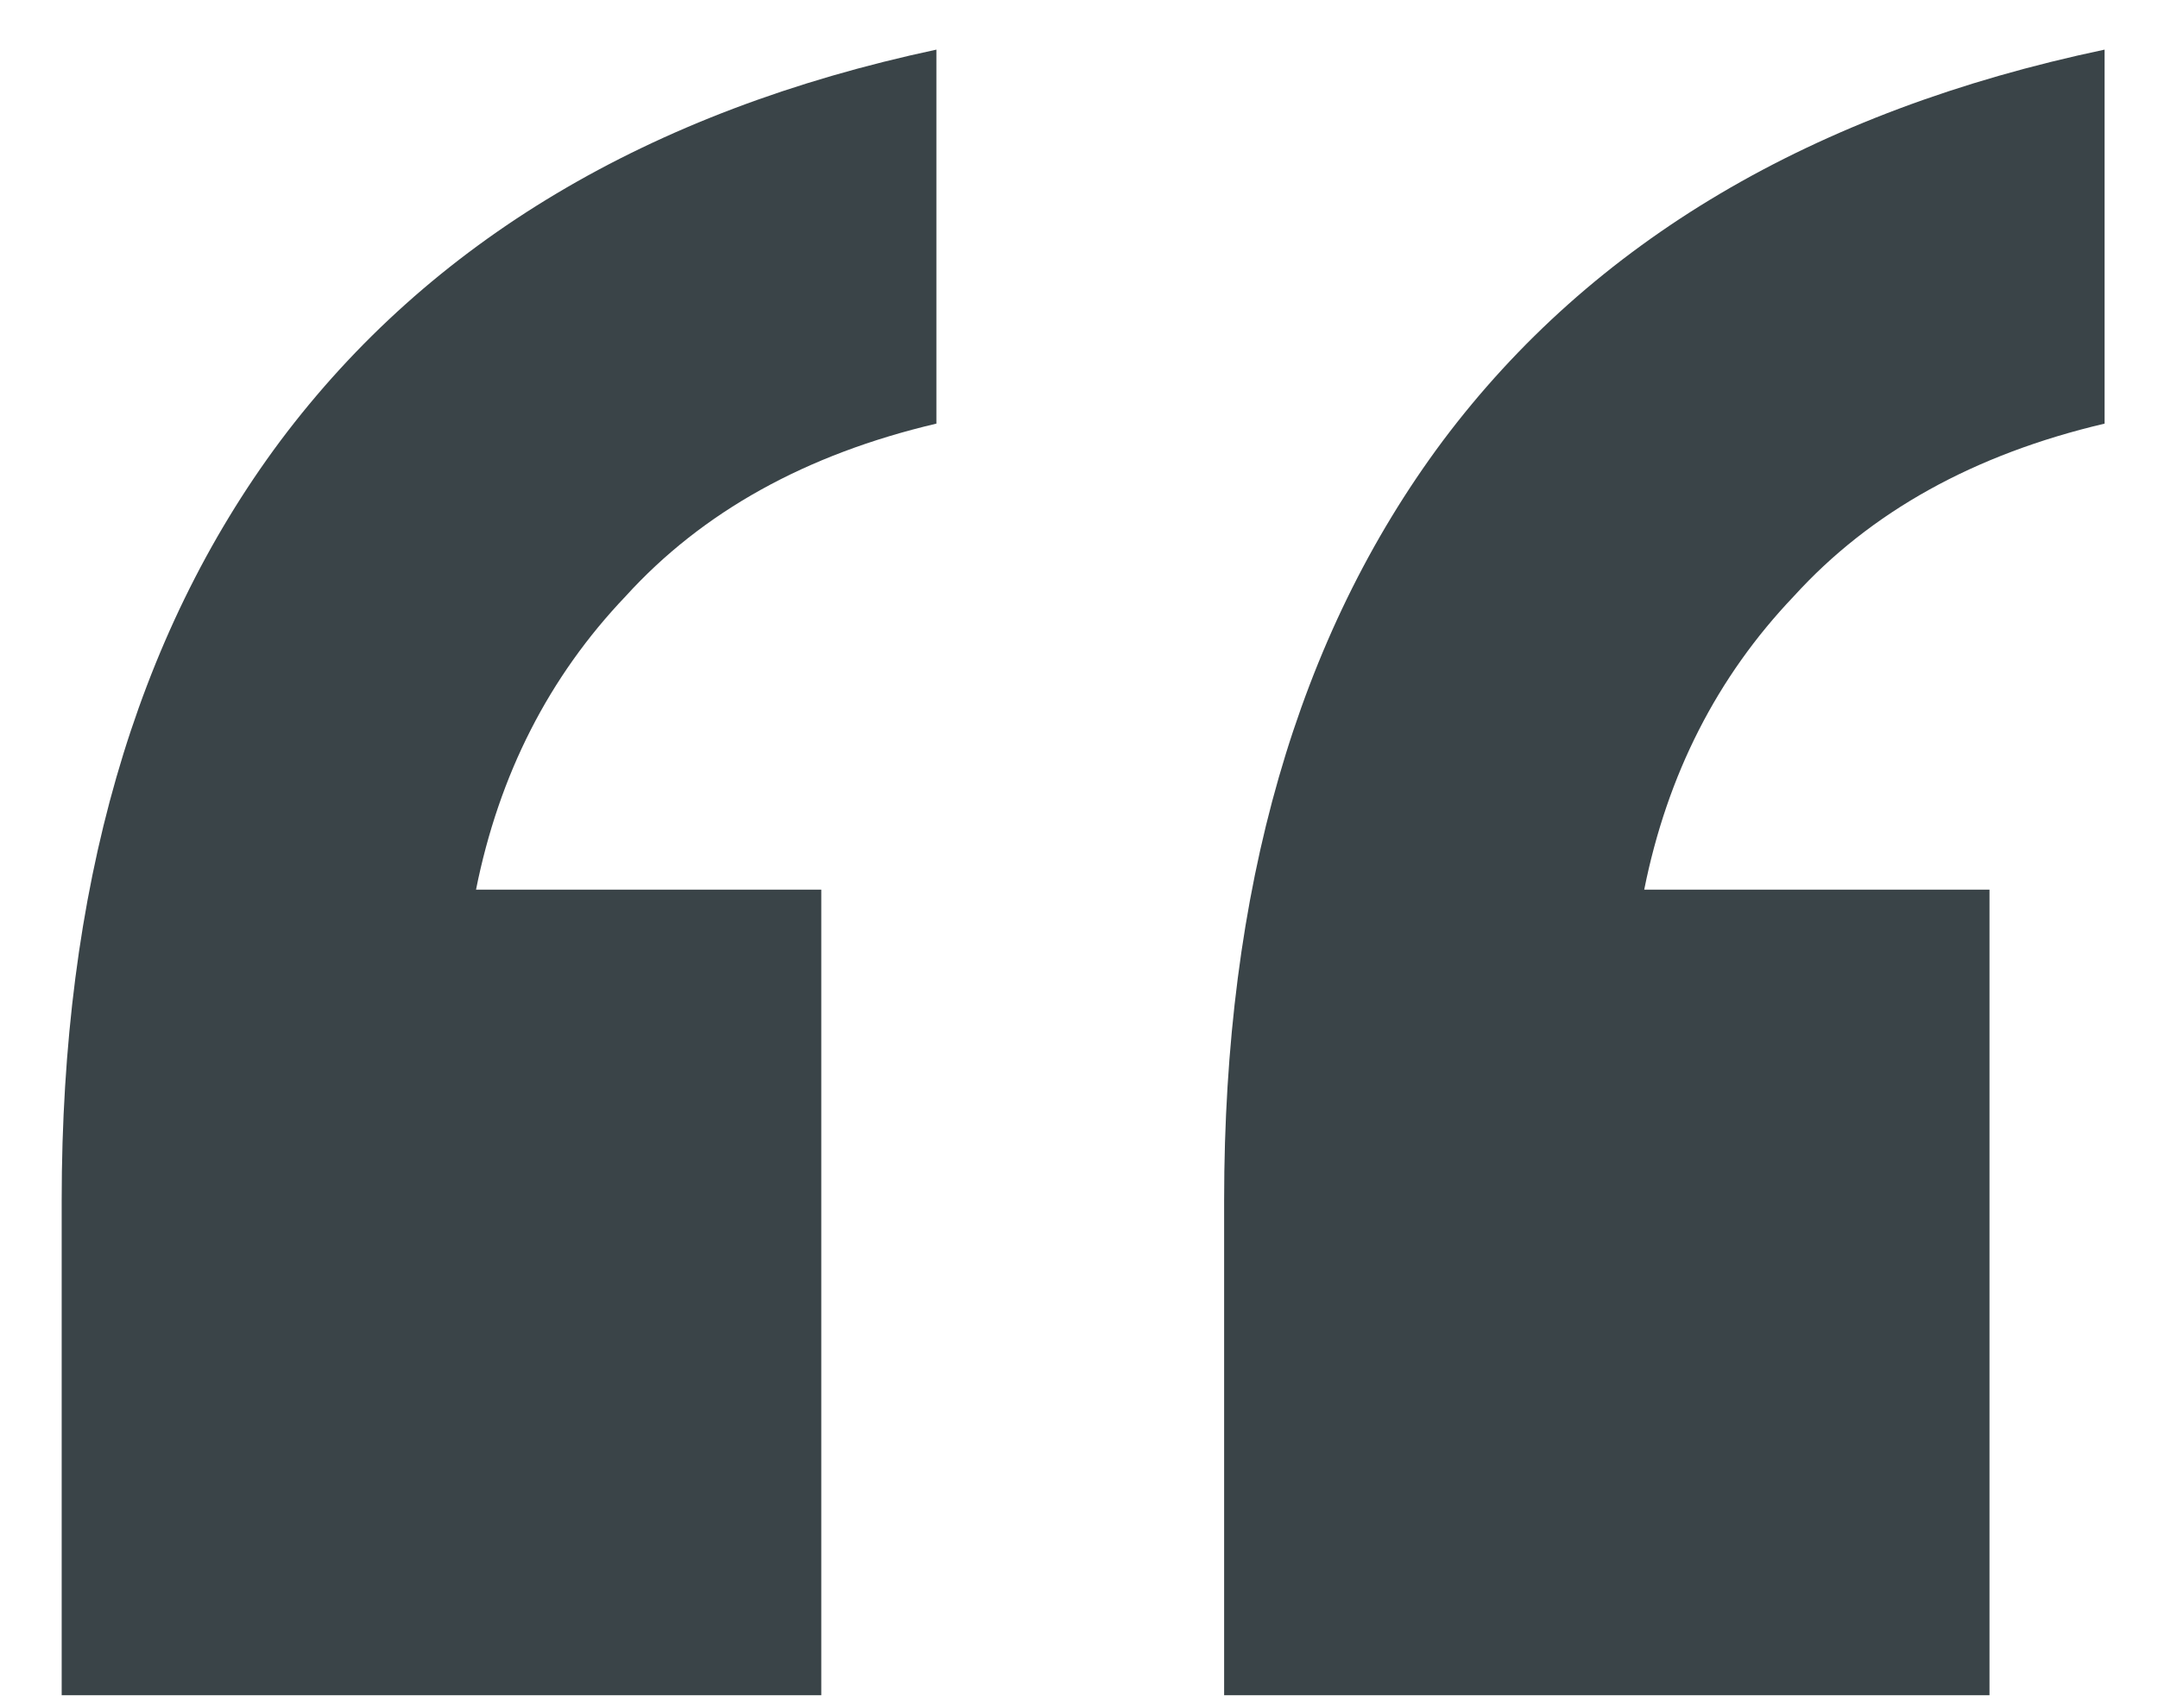 <svg width="24" height="19" viewBox="0 0 24 19" fill="none" xmlns="http://www.w3.org/2000/svg">
<path d="M13.614 18.856V13.352C13.614 9.896 14.424 7.08 16.046 4.904C17.71 2.685 20.163 1.235 23.406 0.552V4.712C21.955 5.053 20.803 5.693 19.95 6.632C19.096 7.528 18.542 8.616 18.286 9.896H22.126V18.856H13.614ZM0.686 18.856V13.352C0.686 9.896 1.496 7.08 3.118 4.904C4.782 2.685 7.214 1.235 10.414 0.552V4.712C8.963 5.053 7.811 5.693 6.958 6.632C6.104 7.528 5.55 8.616 5.294 9.896H9.134V18.856H0.686Z" fill="#3A4448"/>
</svg>
